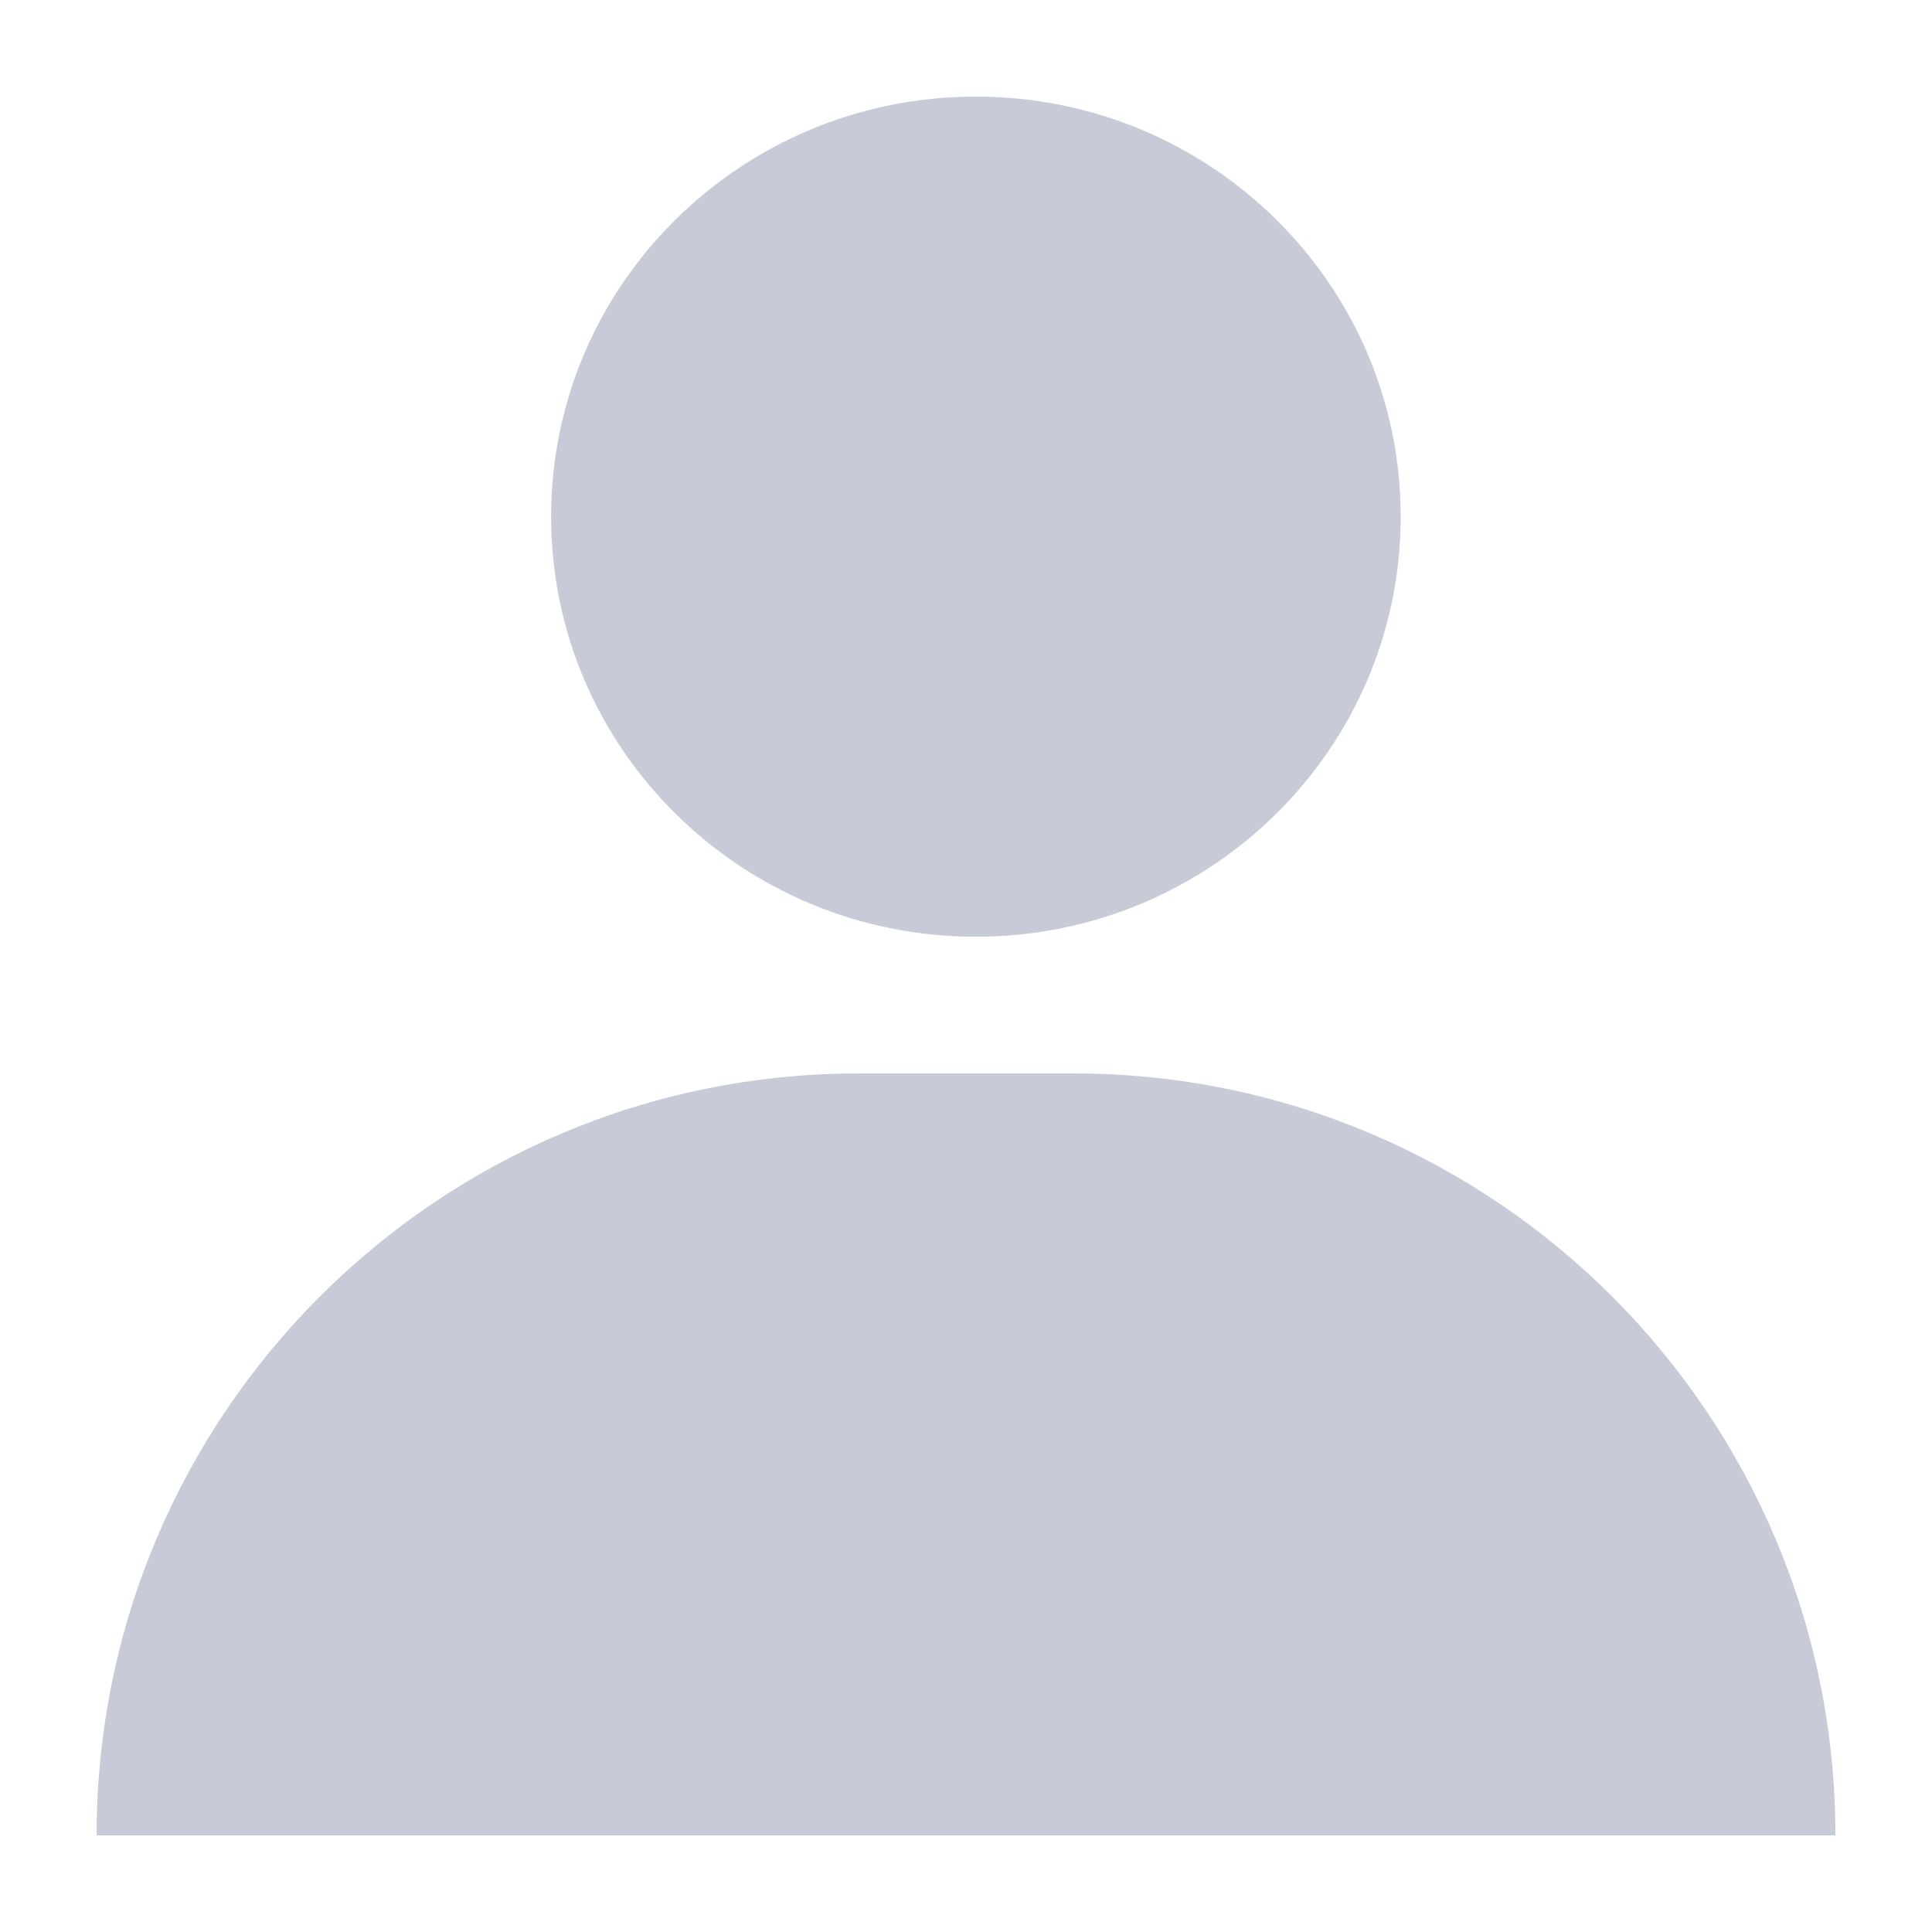 <svg width="20" height="20" viewBox="0 0 20 20" fill="none" xmlns="http://www.w3.org/2000/svg">
<path fill-rule="evenodd" clip-rule="evenodd" d="M10.102 9.697C12.531 9.697 14.5 7.75 14.5 5.348C14.5 2.947 12.531 1 10.102 1C7.673 1 5.705 2.947 5.705 5.348C5.705 7.75 7.673 9.697 10.102 9.697ZM8.888 11.112C4.531 11.112 1 14.644 1 19H19C19 14.644 15.469 11.112 11.112 11.112H8.888Z" fill="#C7CBD7"/>
</svg>
